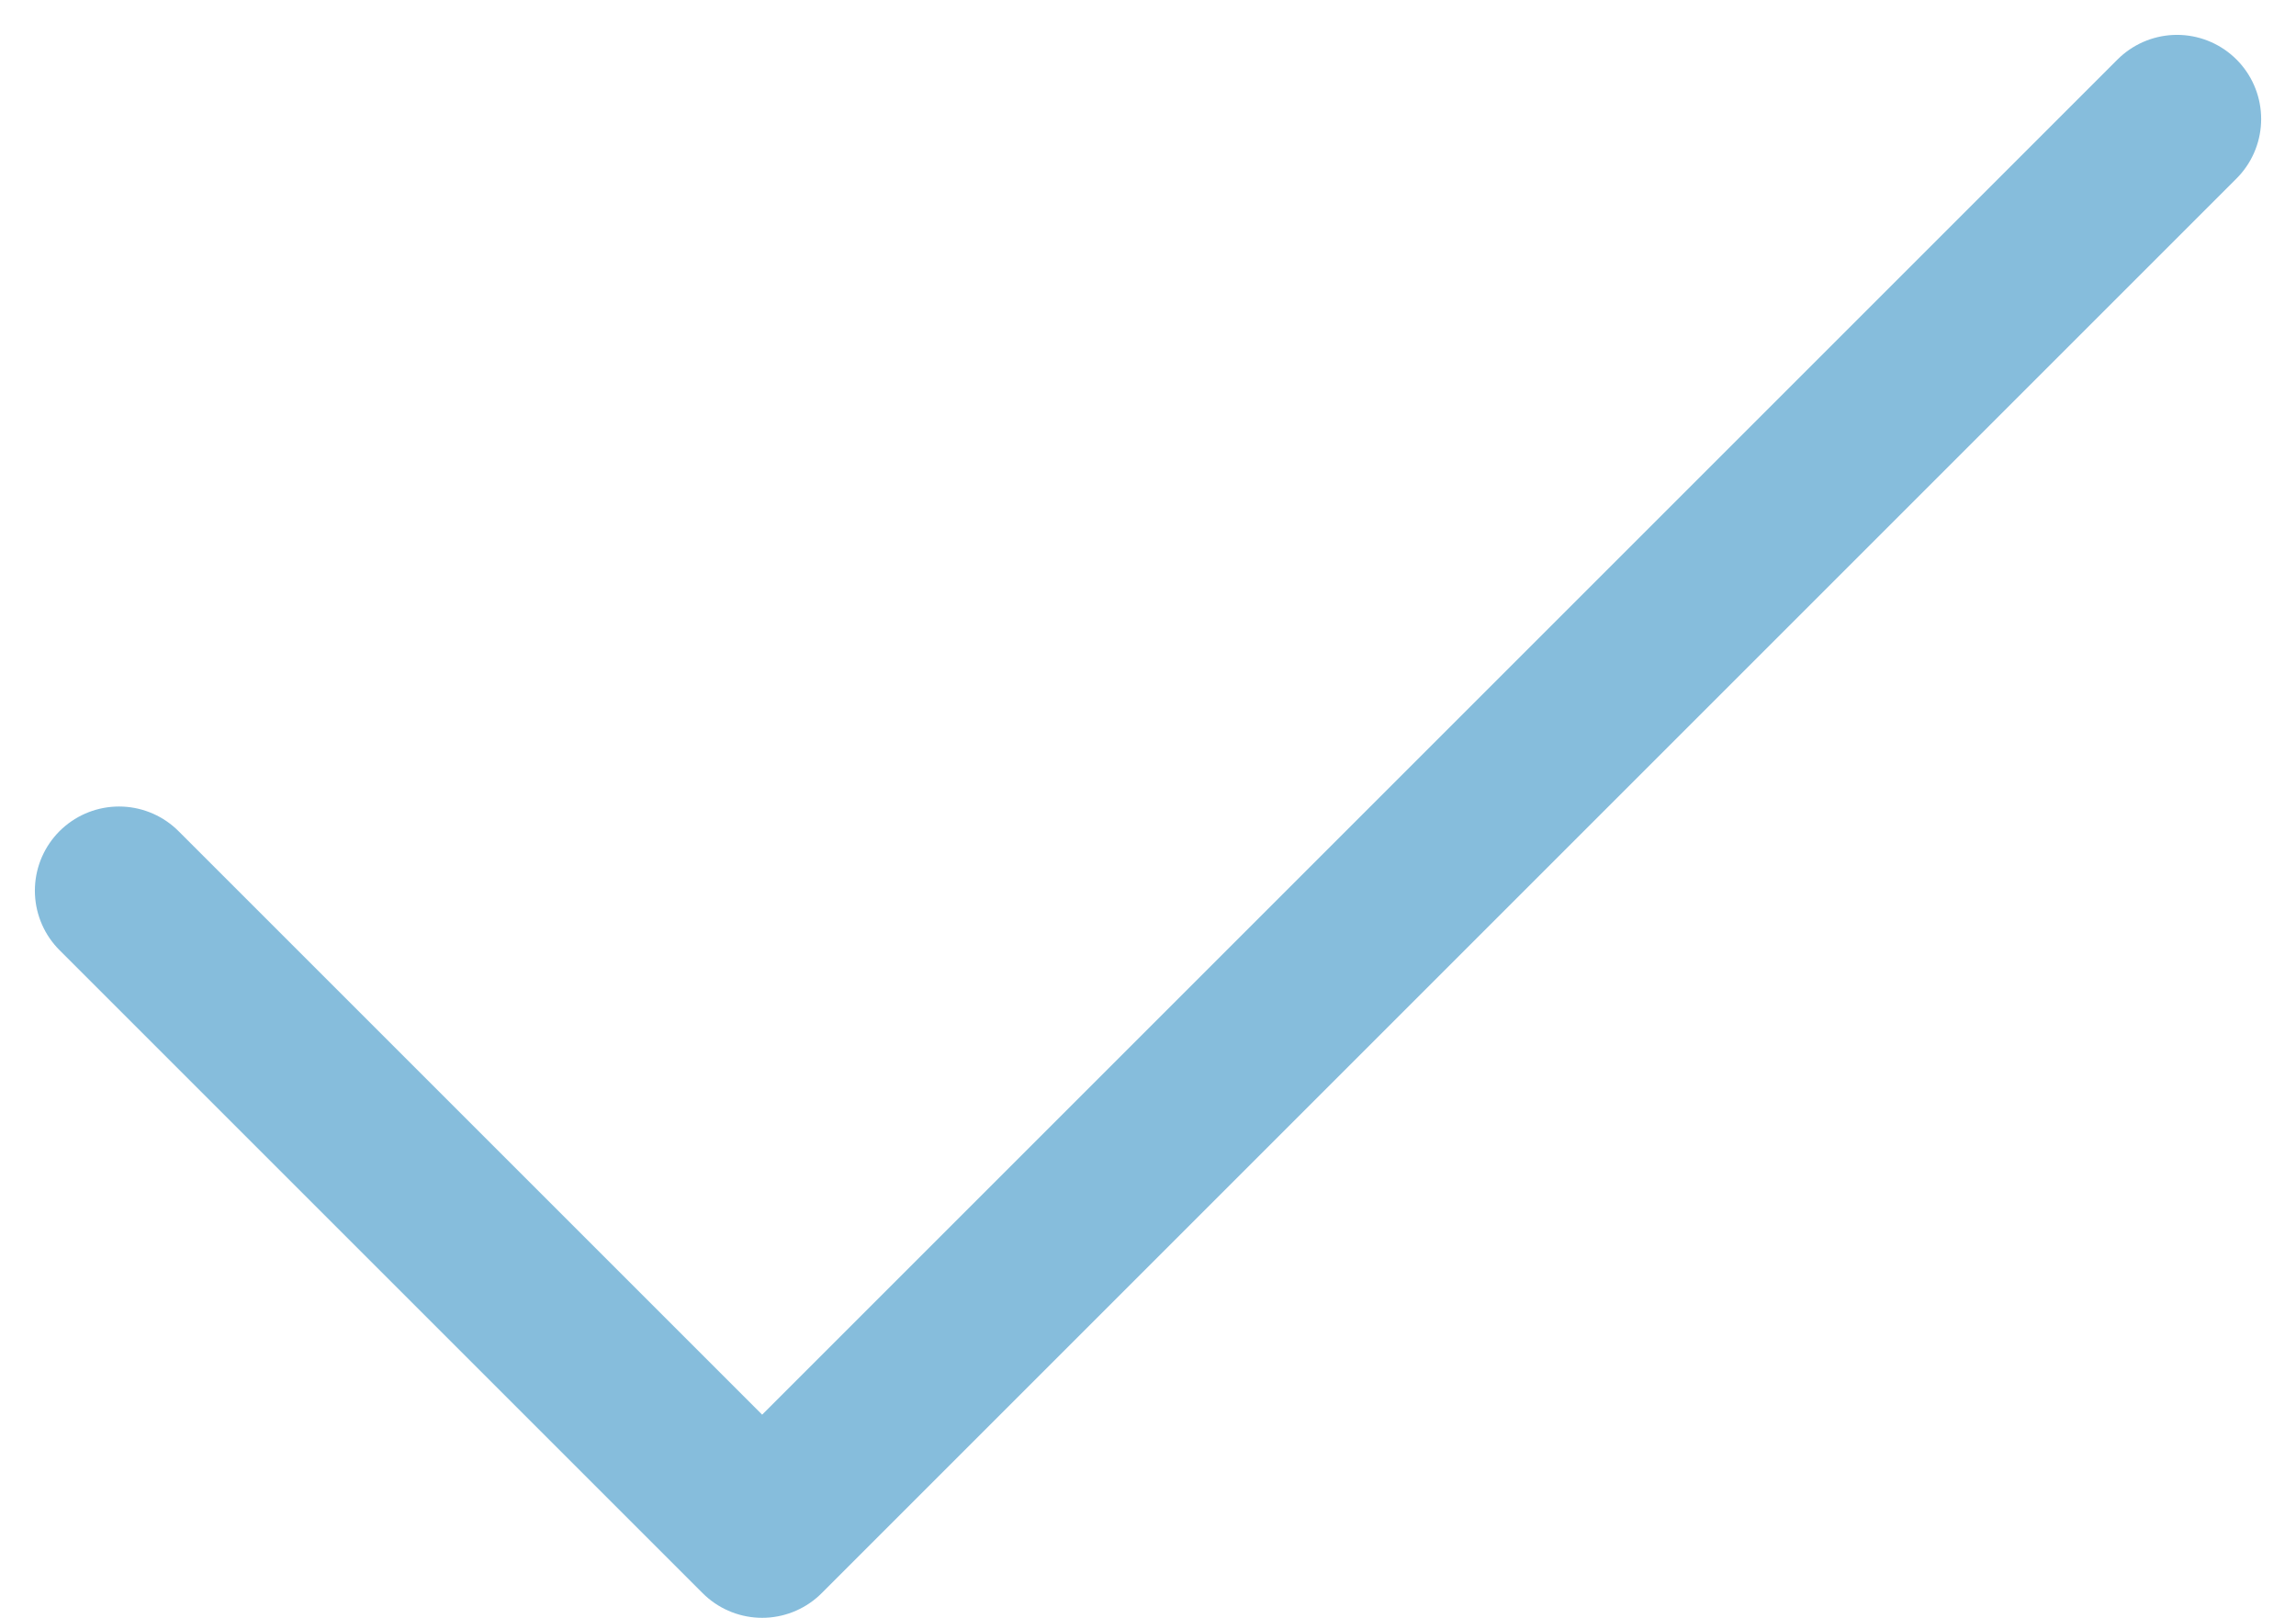 <svg xmlns="http://www.w3.org/2000/svg" width="81.847" height="57.679" viewBox="0 0 81.847 57.679">
  <path id="check" d="M77.362,6,26.926,56.436,4,33.511" transform="translate(0.243 -1.757)" fill="none" stroke="#86bddc" stroke-linecap="round" stroke-linejoin="round" stroke-width="6"/>
</svg>
